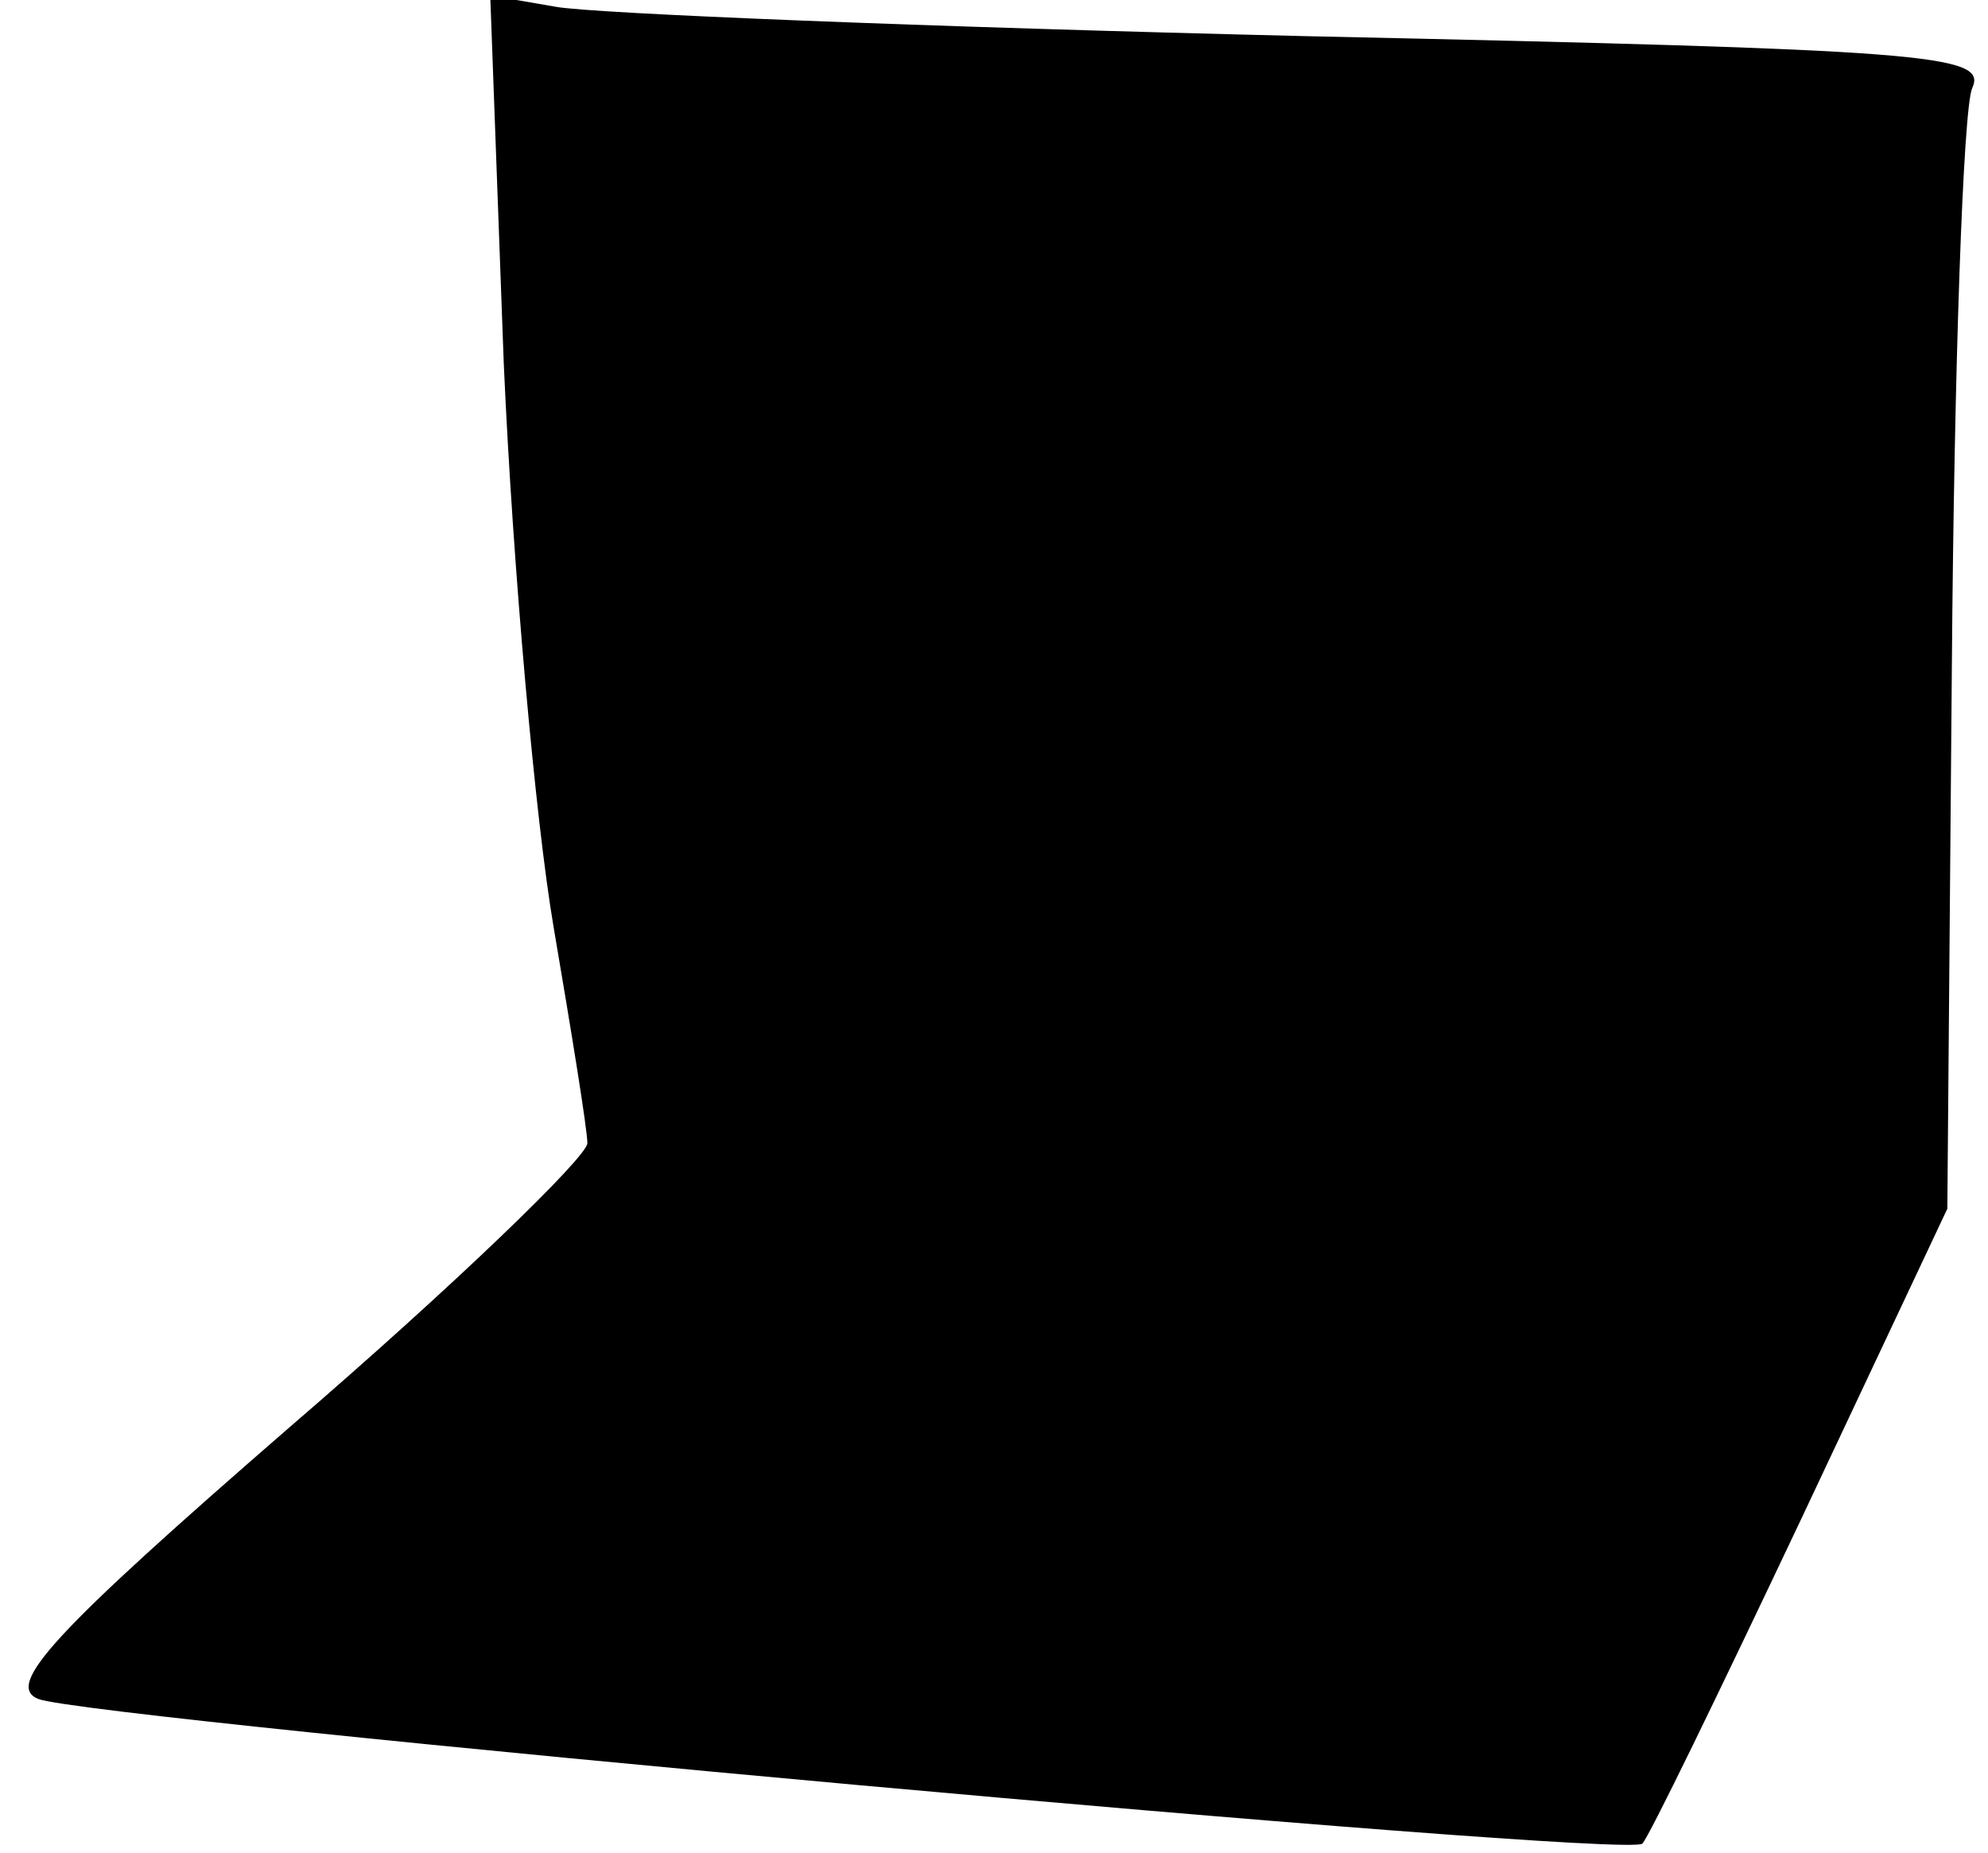 <?xml version="1.0" standalone="no"?>
<!DOCTYPE svg PUBLIC "-//W3C//DTD SVG 20010904//EN"
 "http://www.w3.org/TR/2001/REC-SVG-20010904/DTD/svg10.dtd">
<svg version="1.0" xmlns="http://www.w3.org/2000/svg"
 width="88pt" height="82pt" viewBox="0 0 88 82"
 preserveAspectRatio="xMidYMid meet">
<g transform="translate(0,82) scale(0.1,-0.1)"
fill="#000000" stroke="none">
<path fill="#000000" stroke="none" d="M223 659 c4 -90 14 -202 22 -249 8 -47
15 -90 15 -96 0 -6 -59 -63 -131 -125 -106 -92 -127 -115 -112 -121 24 -9 704
-71 710 -64 3 3 34 67 70 143 l65 138 2 240 c1 132 5 247 9 256 7 15 -20 17
-295 23 -167 4 -316 10 -332 13 l-29 5 6 -163z"/>
</g>
</svg>
